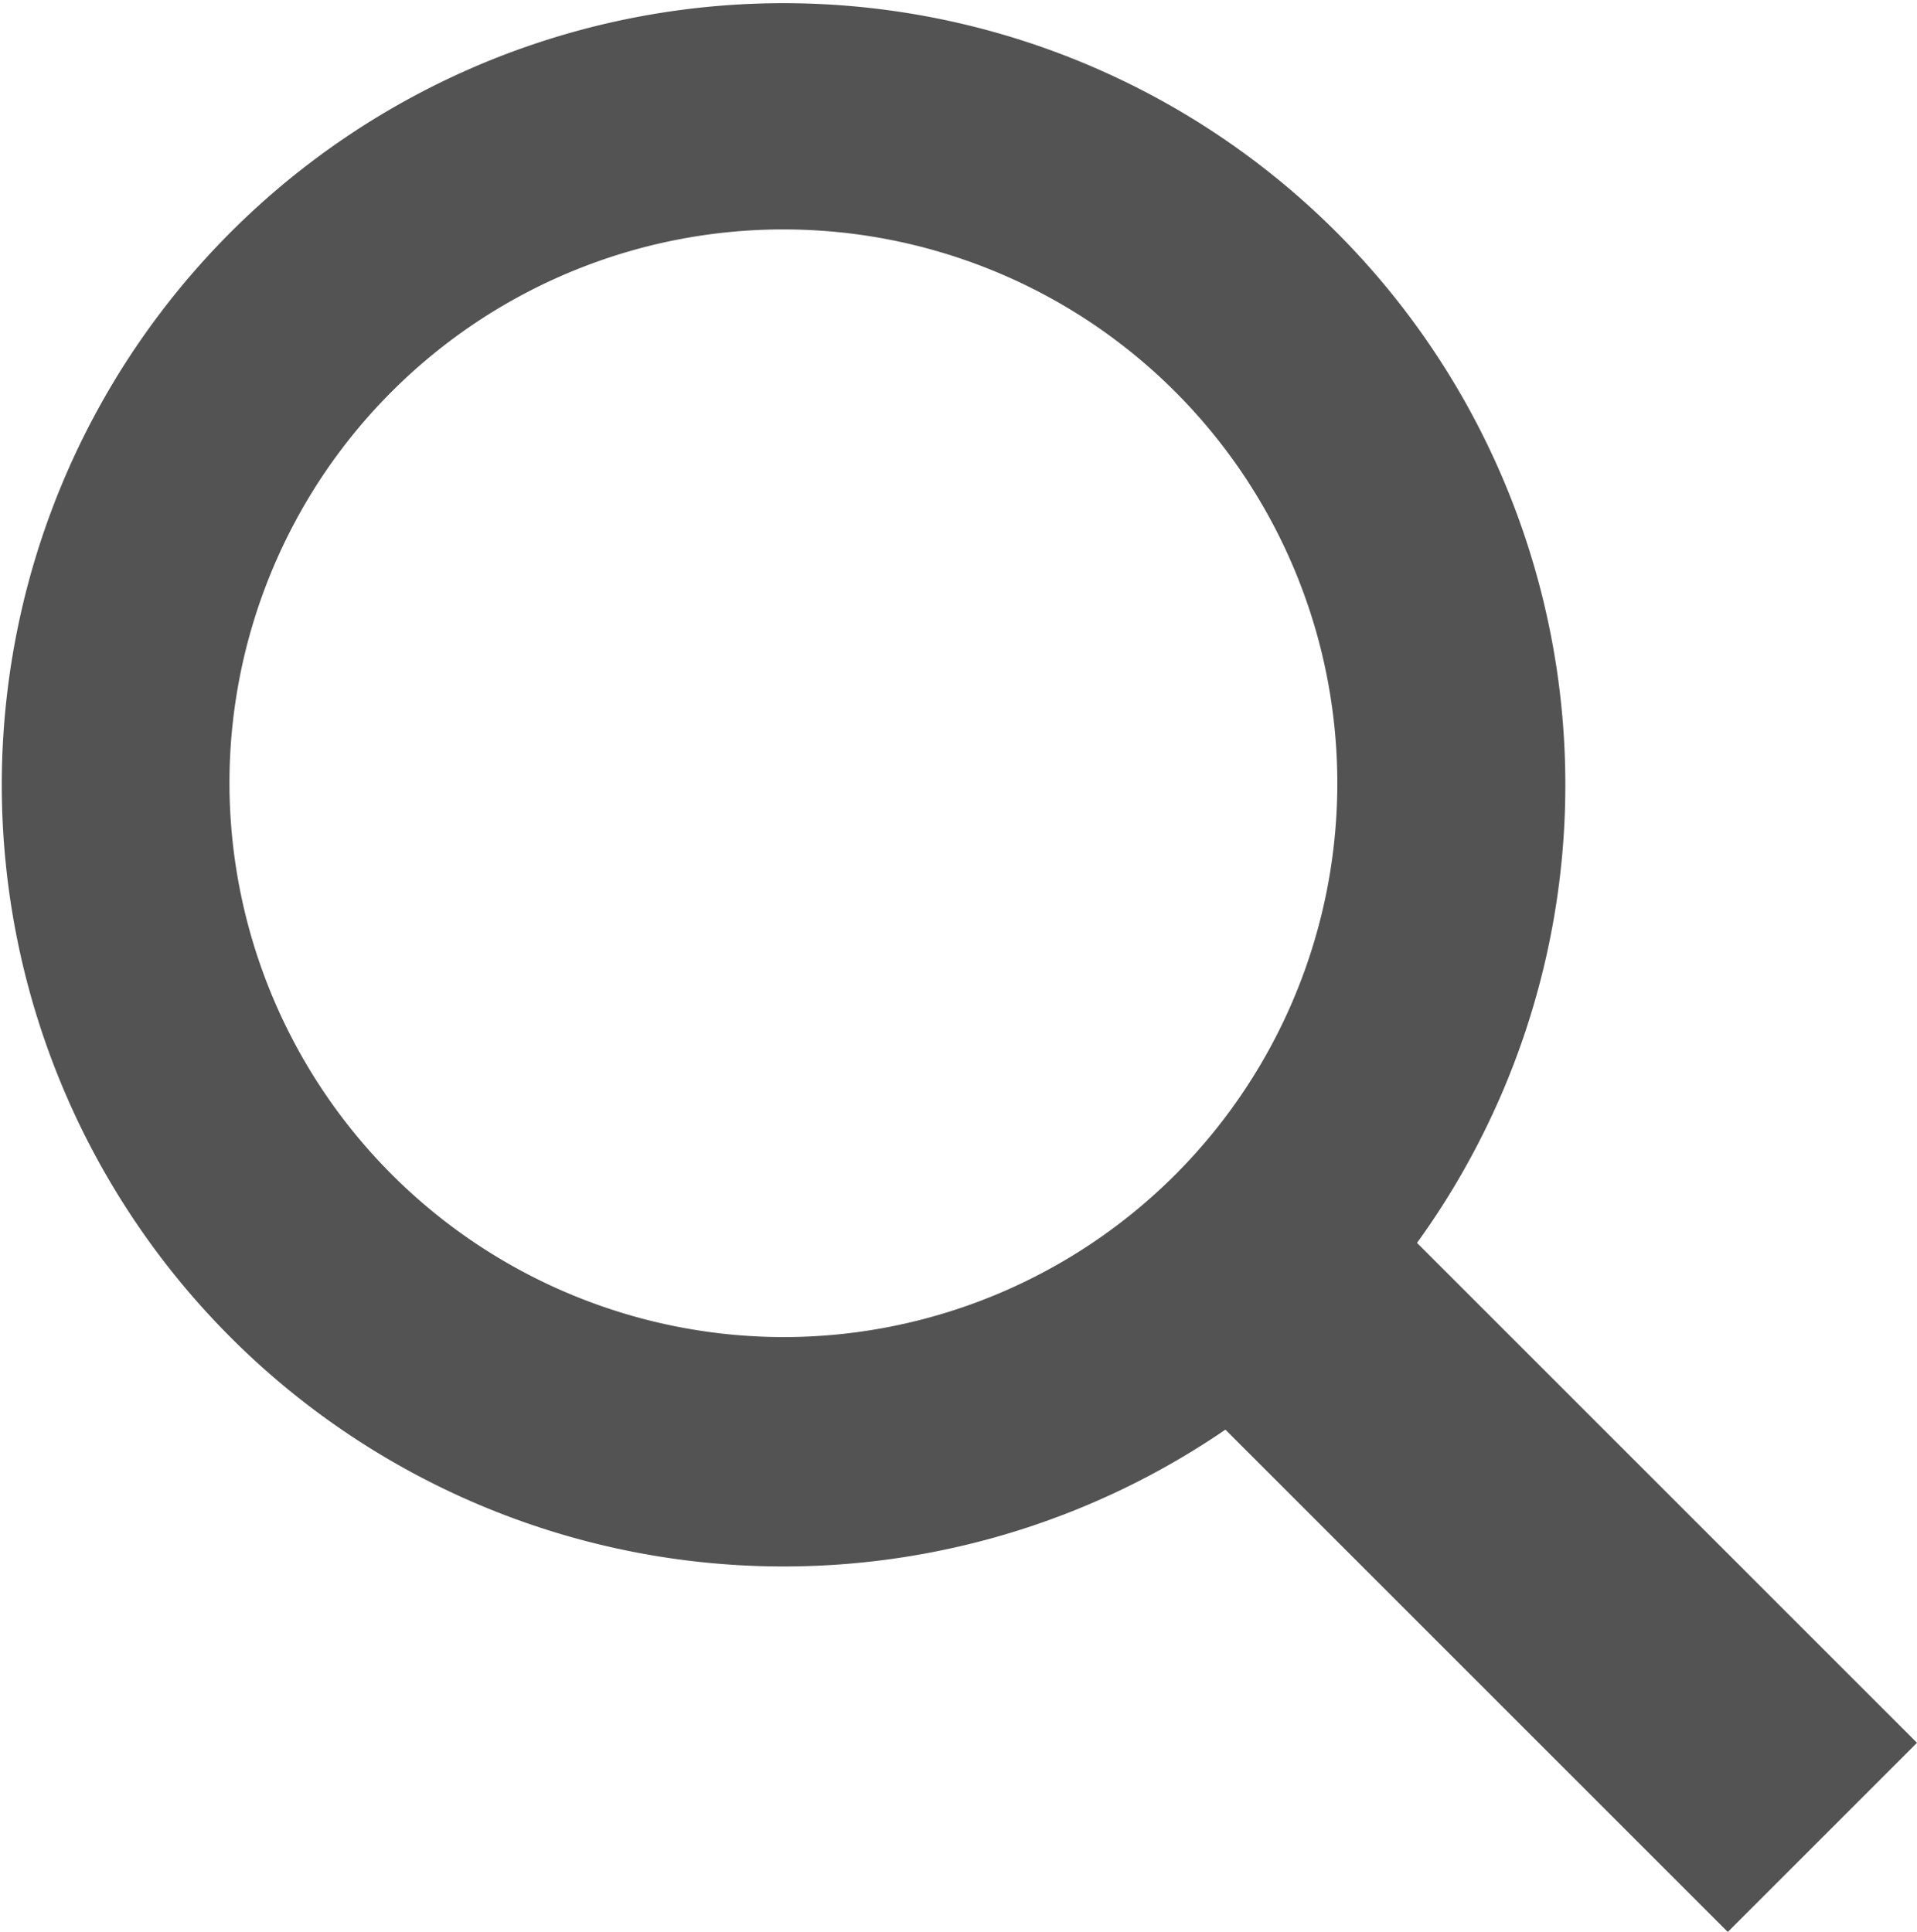 <svg xmlns="http://www.w3.org/2000/svg" viewBox="0 0 23.81 24"><defs><style>.cls-1{fill:#525352;}</style></defs><title>Asset 1</title><g id="Layer_2" data-name="Layer 2"><g id="Layer_1-2" data-name="Layer 1"><path class="cls-1" d="M23.81,21.65,17.6,15.44a9.71,9.71,0,1,0-2.38,2.32L21.46,24ZM2.85,9.73a6.88,6.88,0,1,1,6.88,6.88A6.89,6.89,0,0,1,2.85,9.73Z"/></g></g></svg>